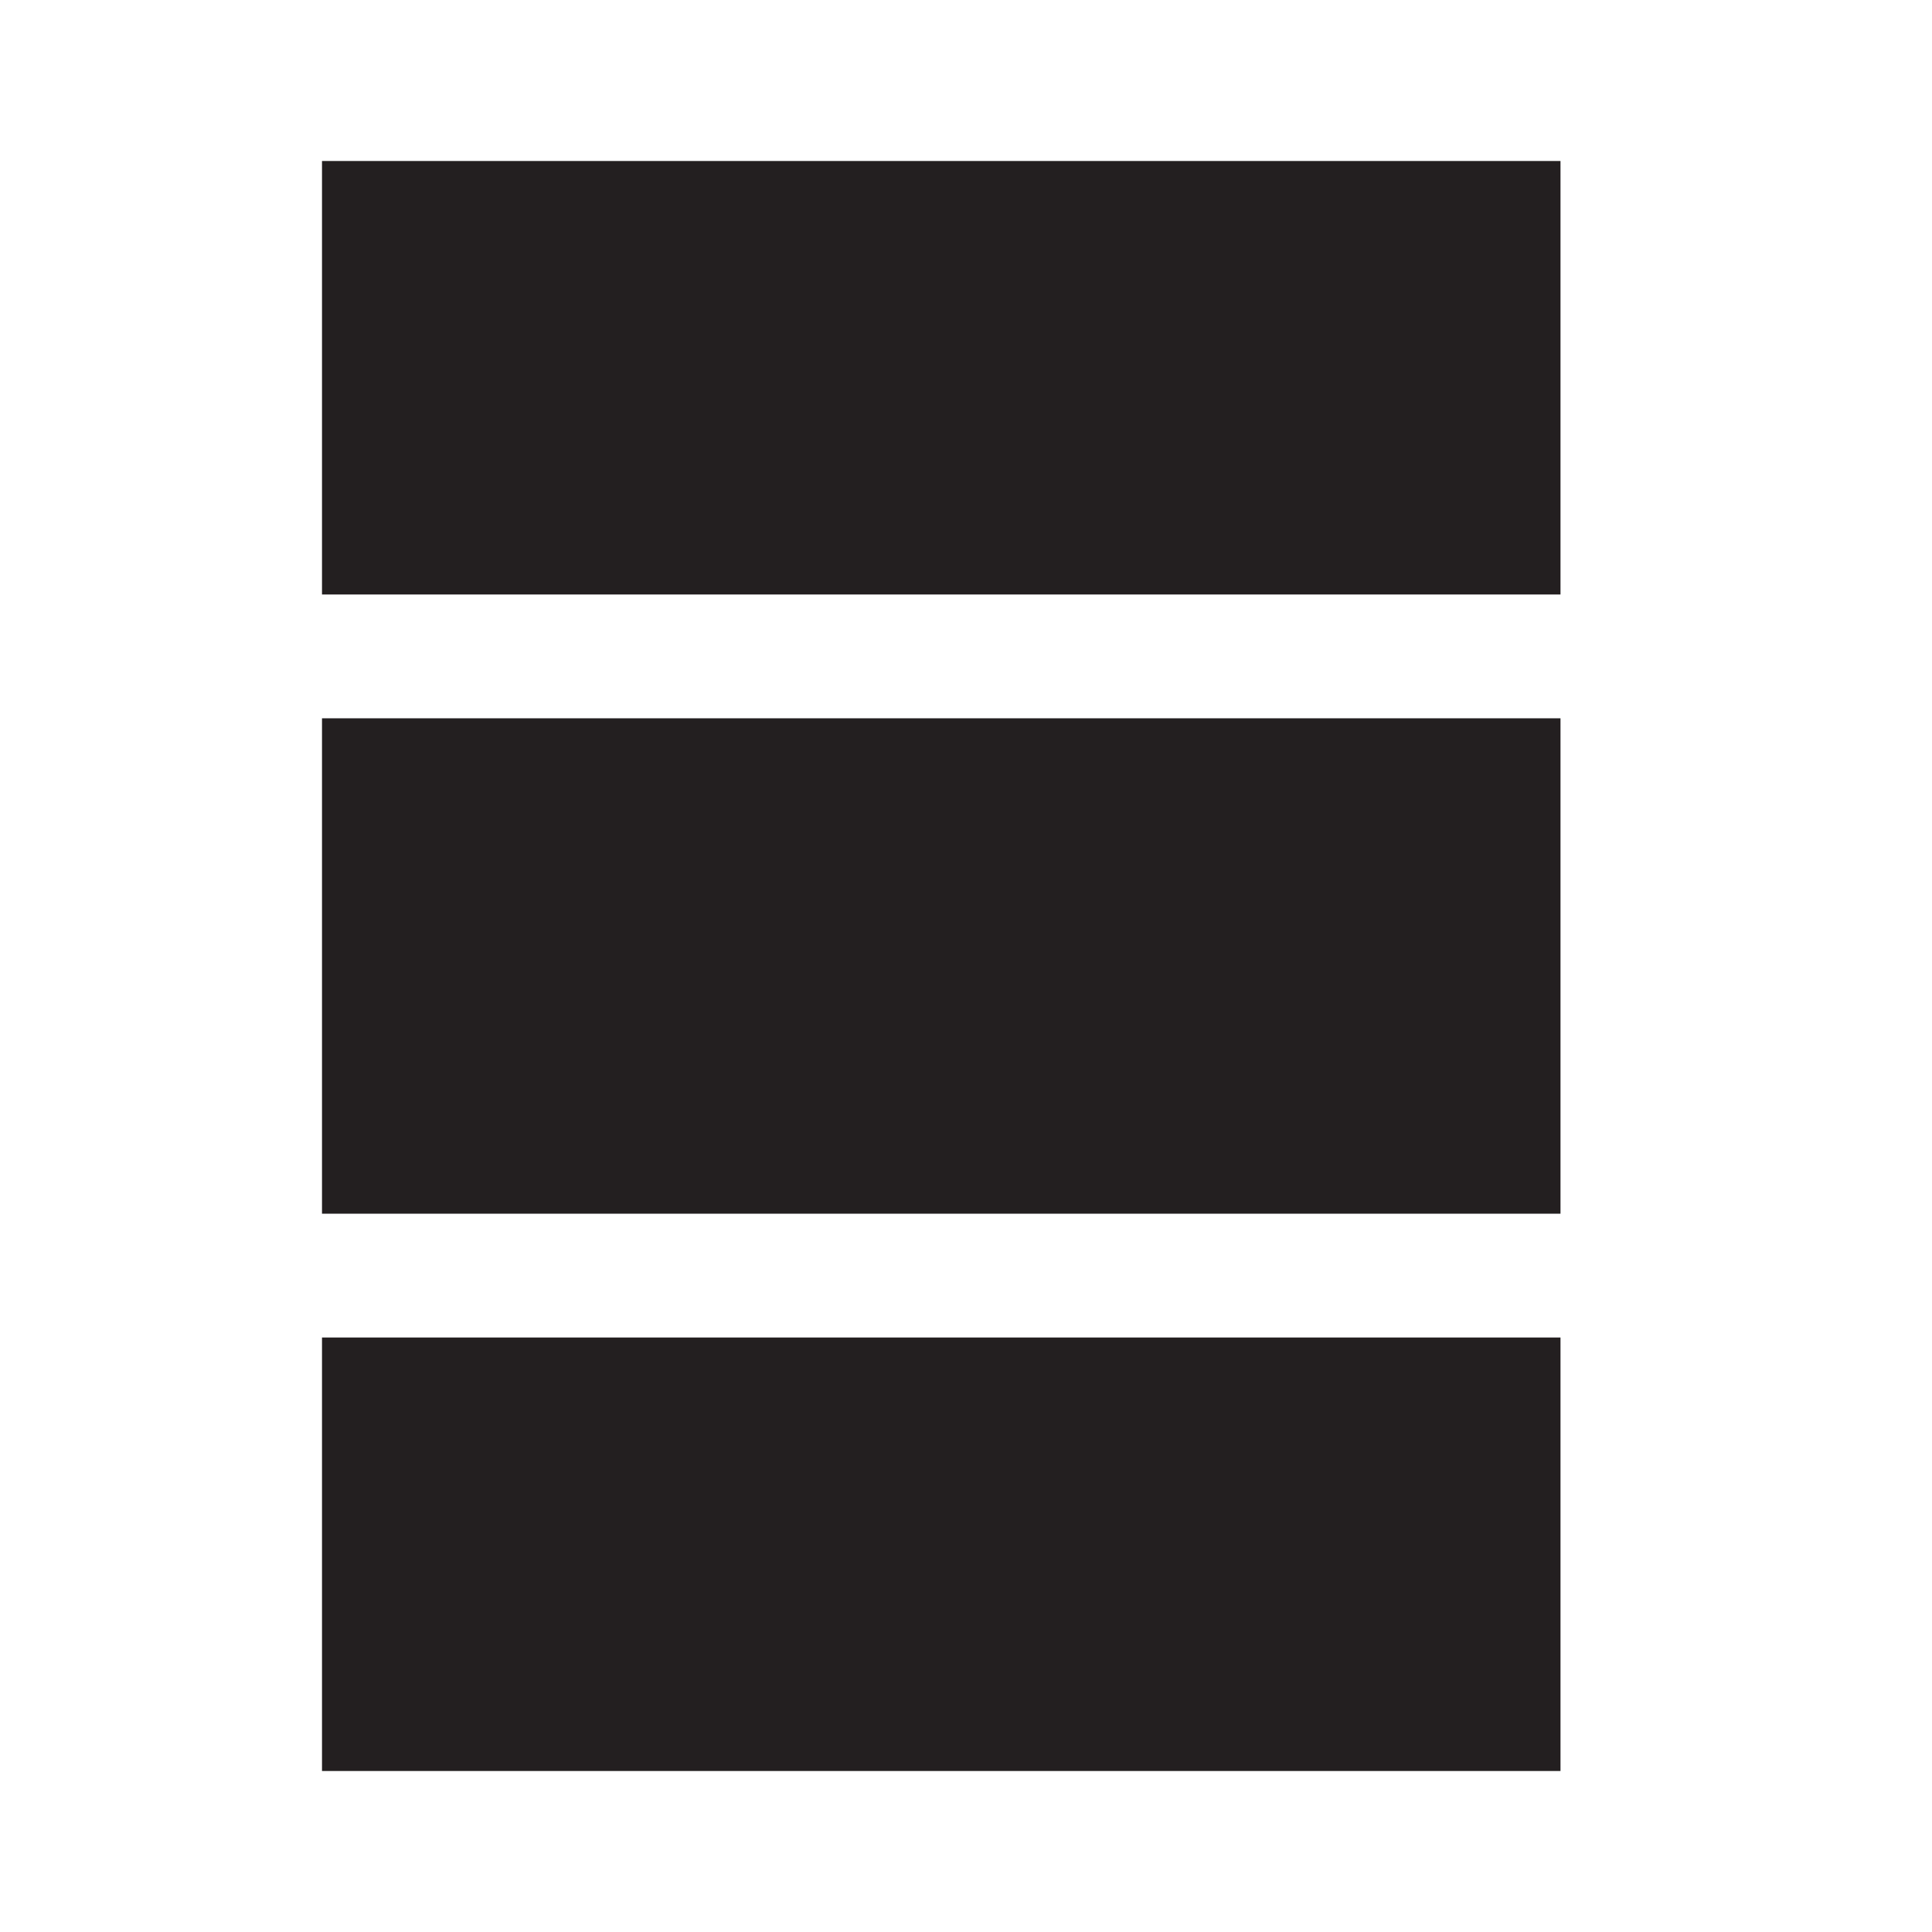 <svg width="24" height="24" viewBox="0 0 24 24" fill="none" xmlns="http://www.w3.org/2000/svg">
<path fill-rule="evenodd" clip-rule="evenodd" d="M4 2H19.385V7.385H4V2ZM4 8.923H19.385V15.077H4V8.923ZM19.385 16.615H4V22H19.385V16.615Z" fill="#231F20"/>
</svg>

